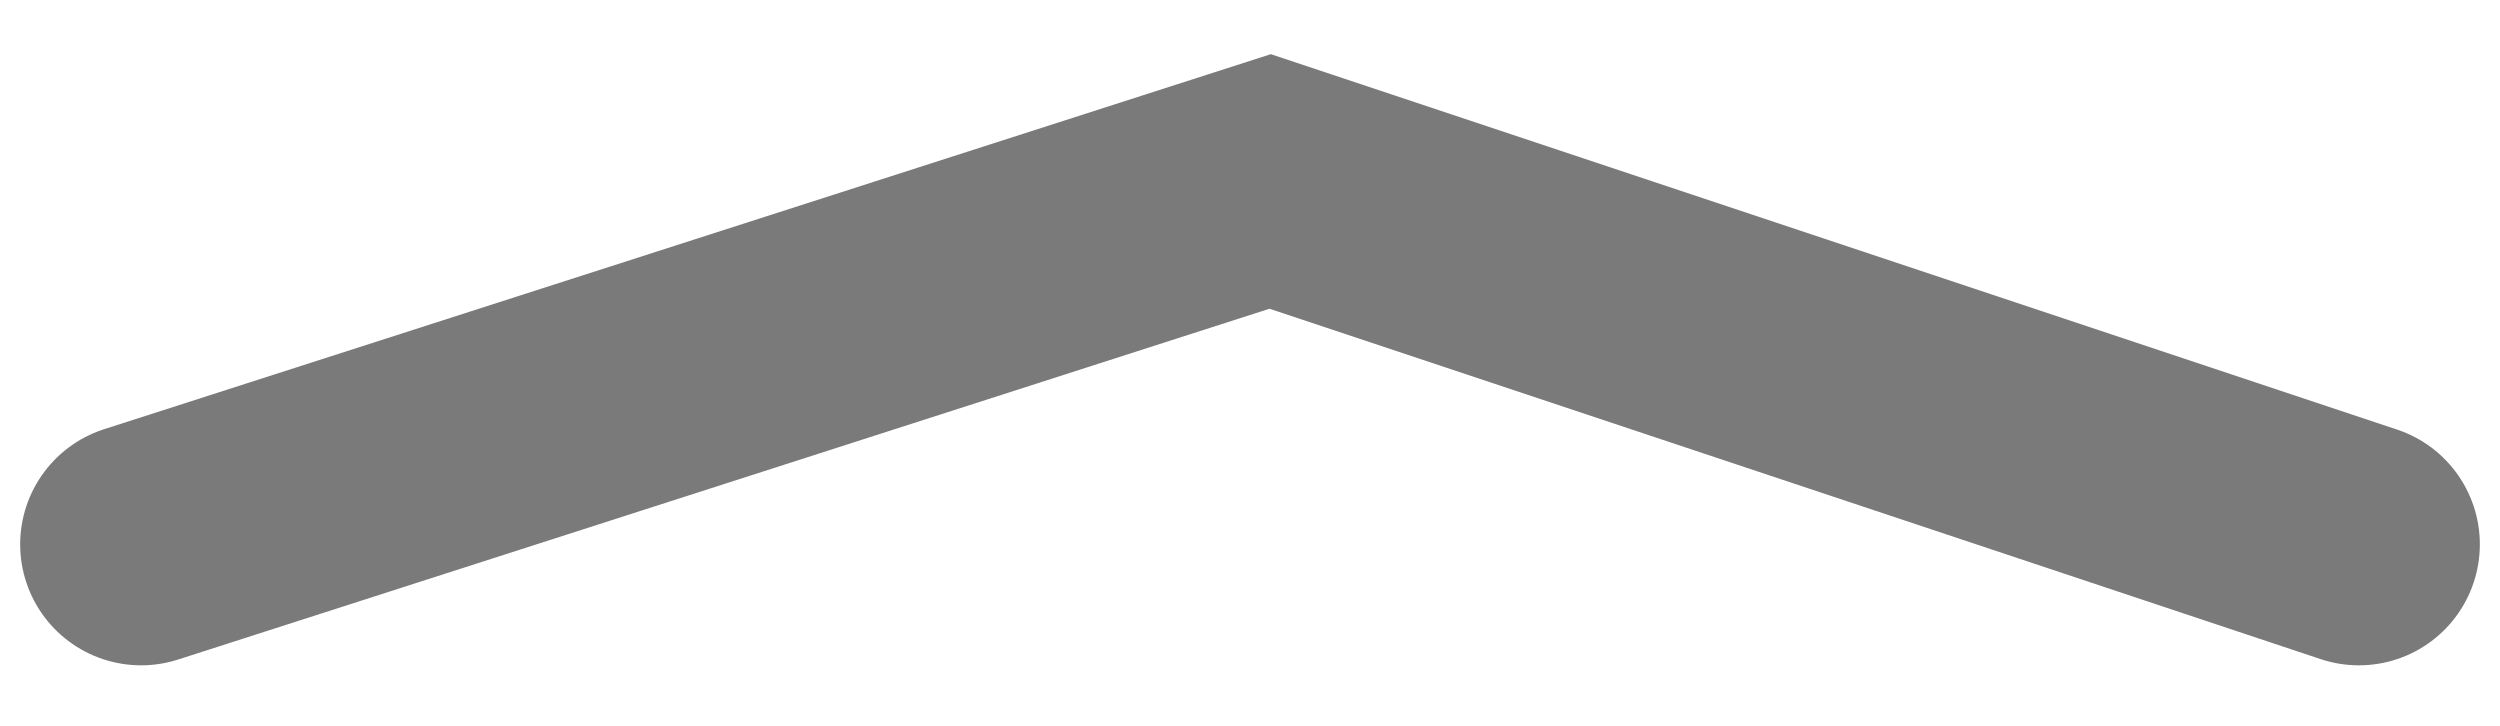 <svg width="31" height="9" viewBox="0 0 31 9" fill="none" xmlns="http://www.w3.org/2000/svg">
<path d="M1.75 6.75L15.75 2.25L29.25 6.75" stroke="#7A7A7A" stroke-width="3" stroke-linecap="round"/>
</svg>
